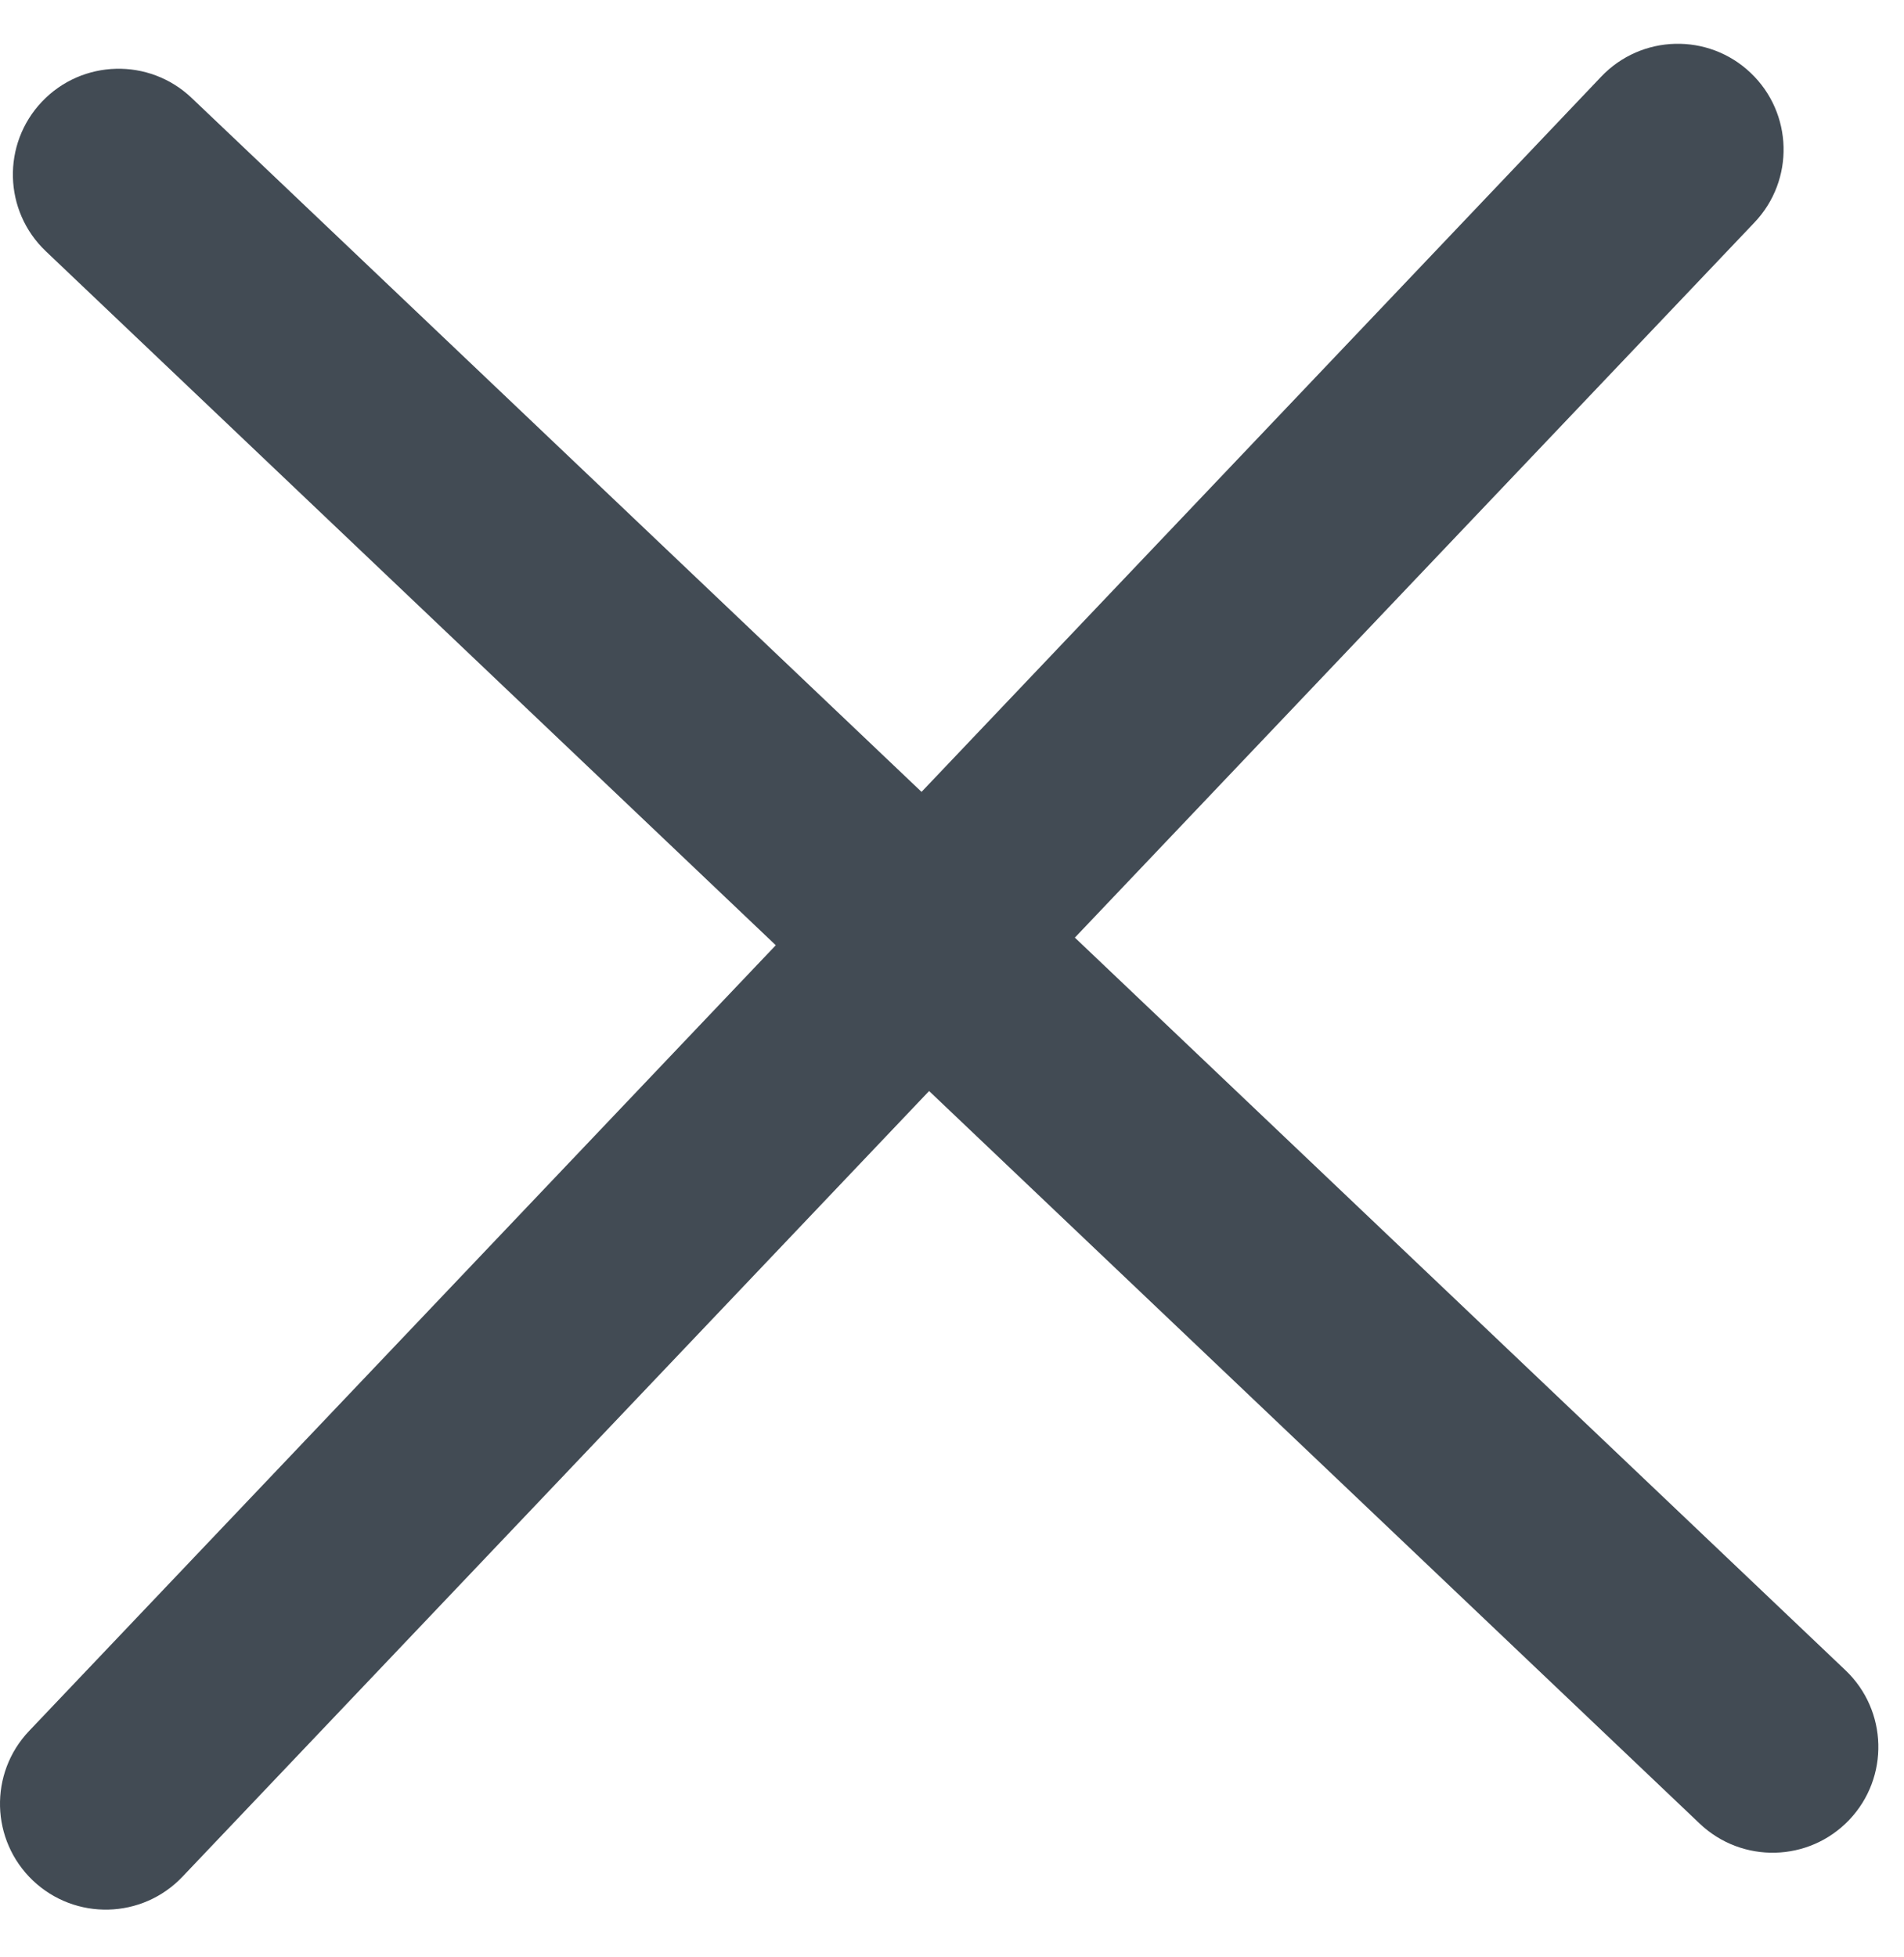 <svg width="36" height="37" viewBox="0 0 36 37" fill="none" xmlns="http://www.w3.org/2000/svg">
<path fill-rule="evenodd" clip-rule="evenodd" d="M33.173 4.205C33.934 3.405 33.902 2.139 33.101 1.378C32.301 0.617 31.035 0.649 30.274 1.45L17.424 14.969L3.622 1.85C2.821 1.089 1.555 1.121 0.794 1.921C0.033 2.722 0.065 3.988 0.866 4.749L14.668 17.868L0.55 32.721C-0.211 33.521 -0.178 34.787 0.622 35.548C1.423 36.309 2.689 36.277 3.45 35.476L17.567 20.624L32.137 34.472C32.938 35.233 34.204 35.201 34.965 34.401C35.726 33.6 35.693 32.334 34.893 31.573L20.323 17.724L33.173 4.205Z" fill="#424B54"/>
</svg>
